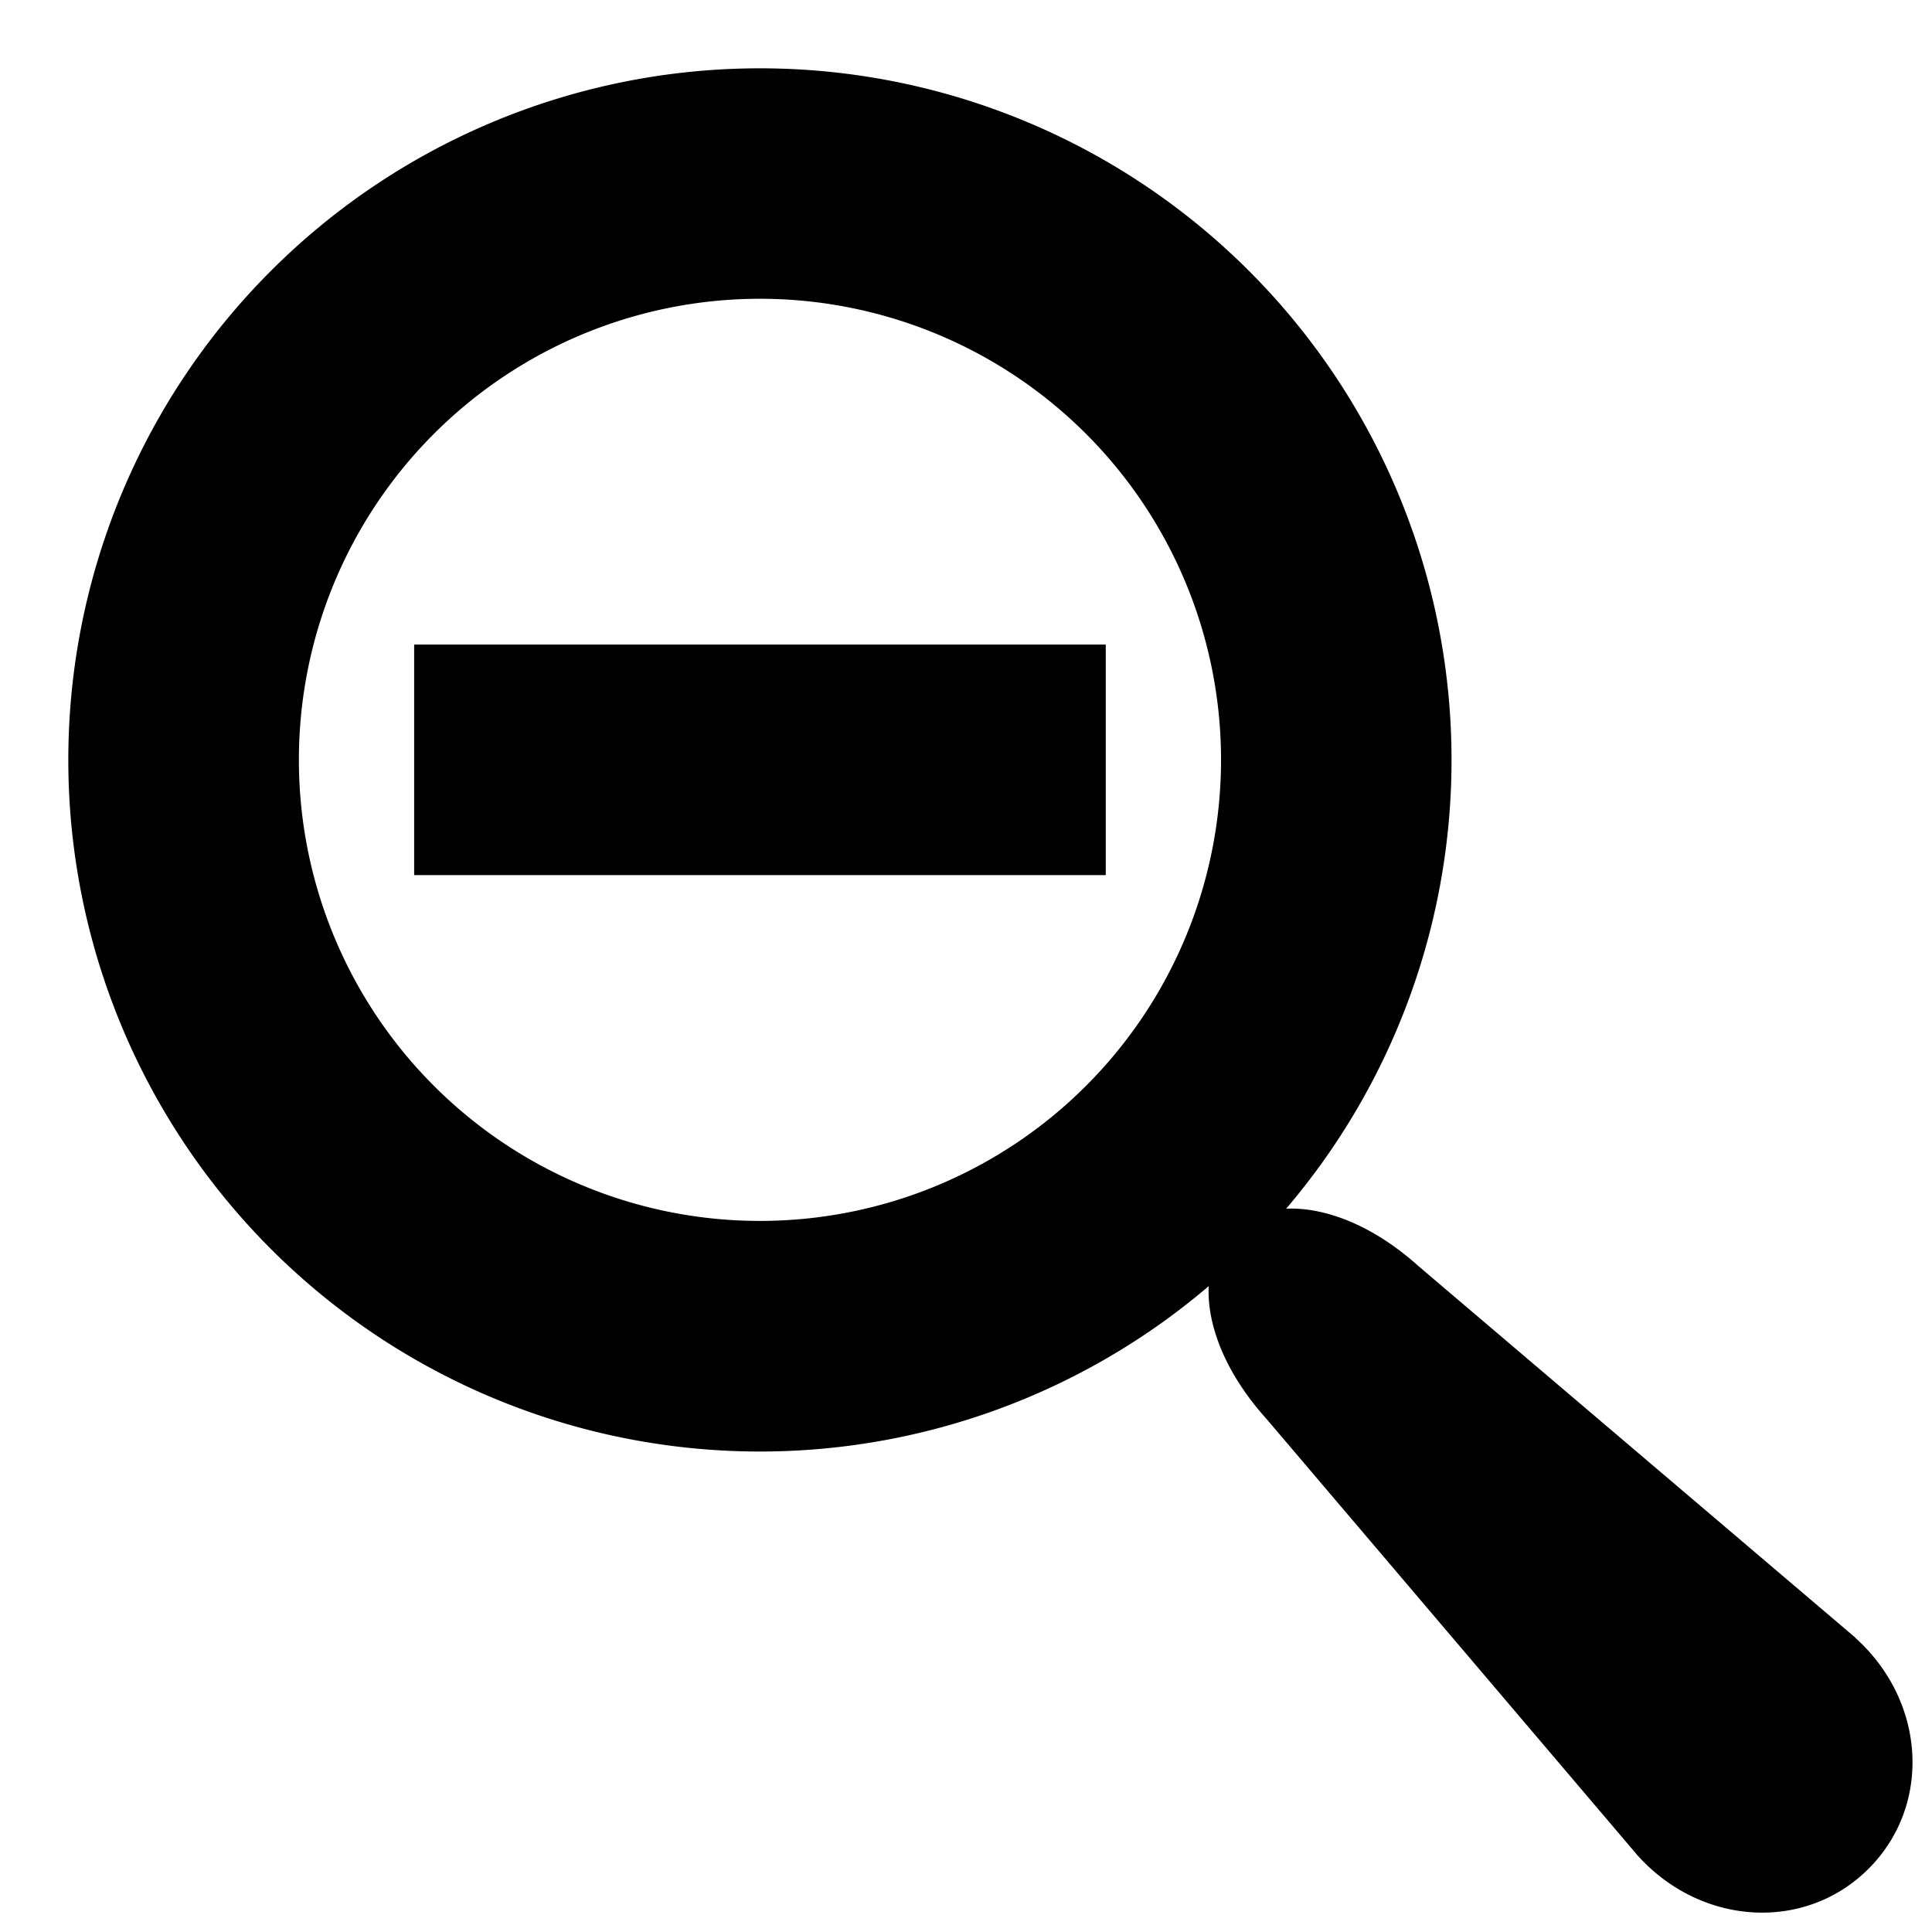 <svg xmlns="http://www.w3.org/2000/svg" viewBox="0 0 16.761 16.762"><path d="M16.097 14.208l-3.79-3.223c-.392-.353-.81-.514-1.149-.499a6 6 0 1 0-.672.672c-.016.338.146.757.5 1.15l3.222 3.79c.552.612 1.453.664 2.003.114s.498-1.452-.115-2.003zm-9.504-3.616a4 4 0 1 1 0-8 4 4 0 0 1 0 8zm-3-5h6v2h-6z"/></svg>